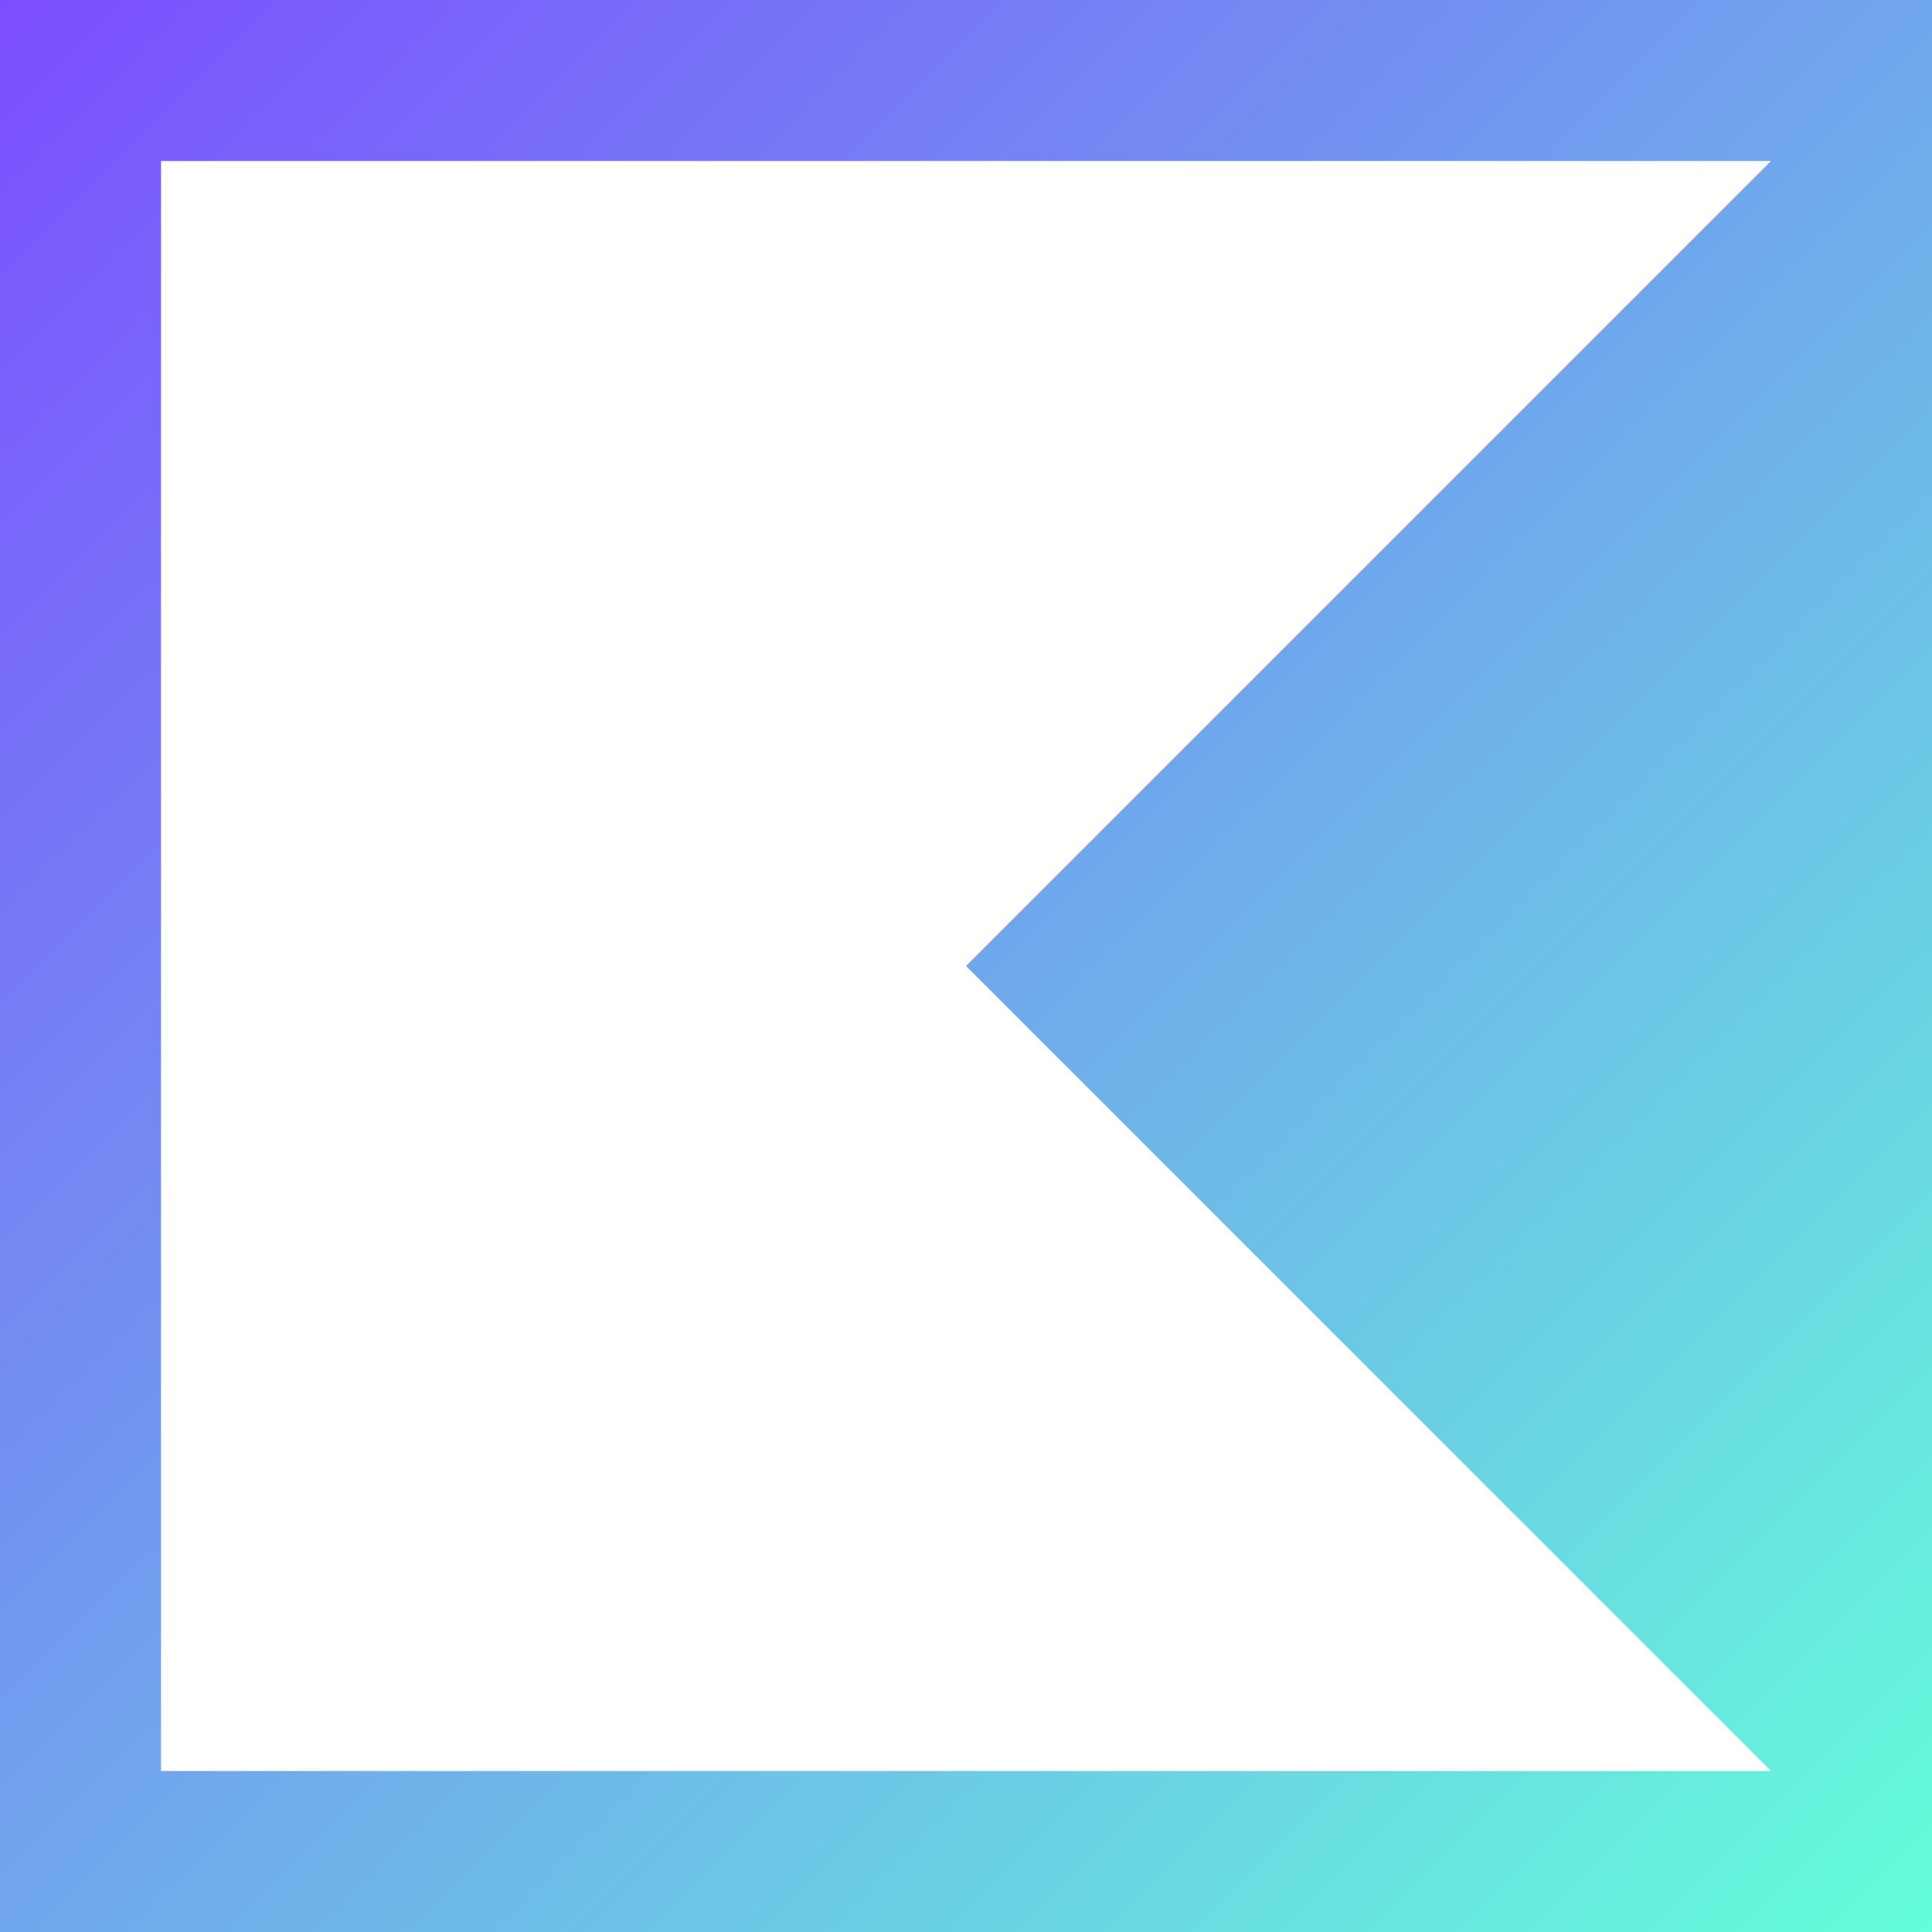 <?xml version="1.0" encoding="UTF-8"?>
<svg width="24" height="24" viewBox="0 0 24 24" version="1.1" xmlns="http://www.w3.org/2000/svg">
    <defs>
        <linearGradient id="kotlinGradient" x1="0%" y1="0%" x2="100%" y2="100%">
            <stop offset="0%" style="stop-color:#7C4DFF;stop-opacity:1" />
            <stop offset="100%" style="stop-color:#64FFDA;stop-opacity:1" />
        </linearGradient>
    </defs>
    <path d="M0,24 L24,24 L24,0 L0,0 L0,24 Z M22,22 L2,22 L2,2 L22,2 L12,12 L22,22 Z" fill="url(#kotlinGradient)"/>
</svg> 